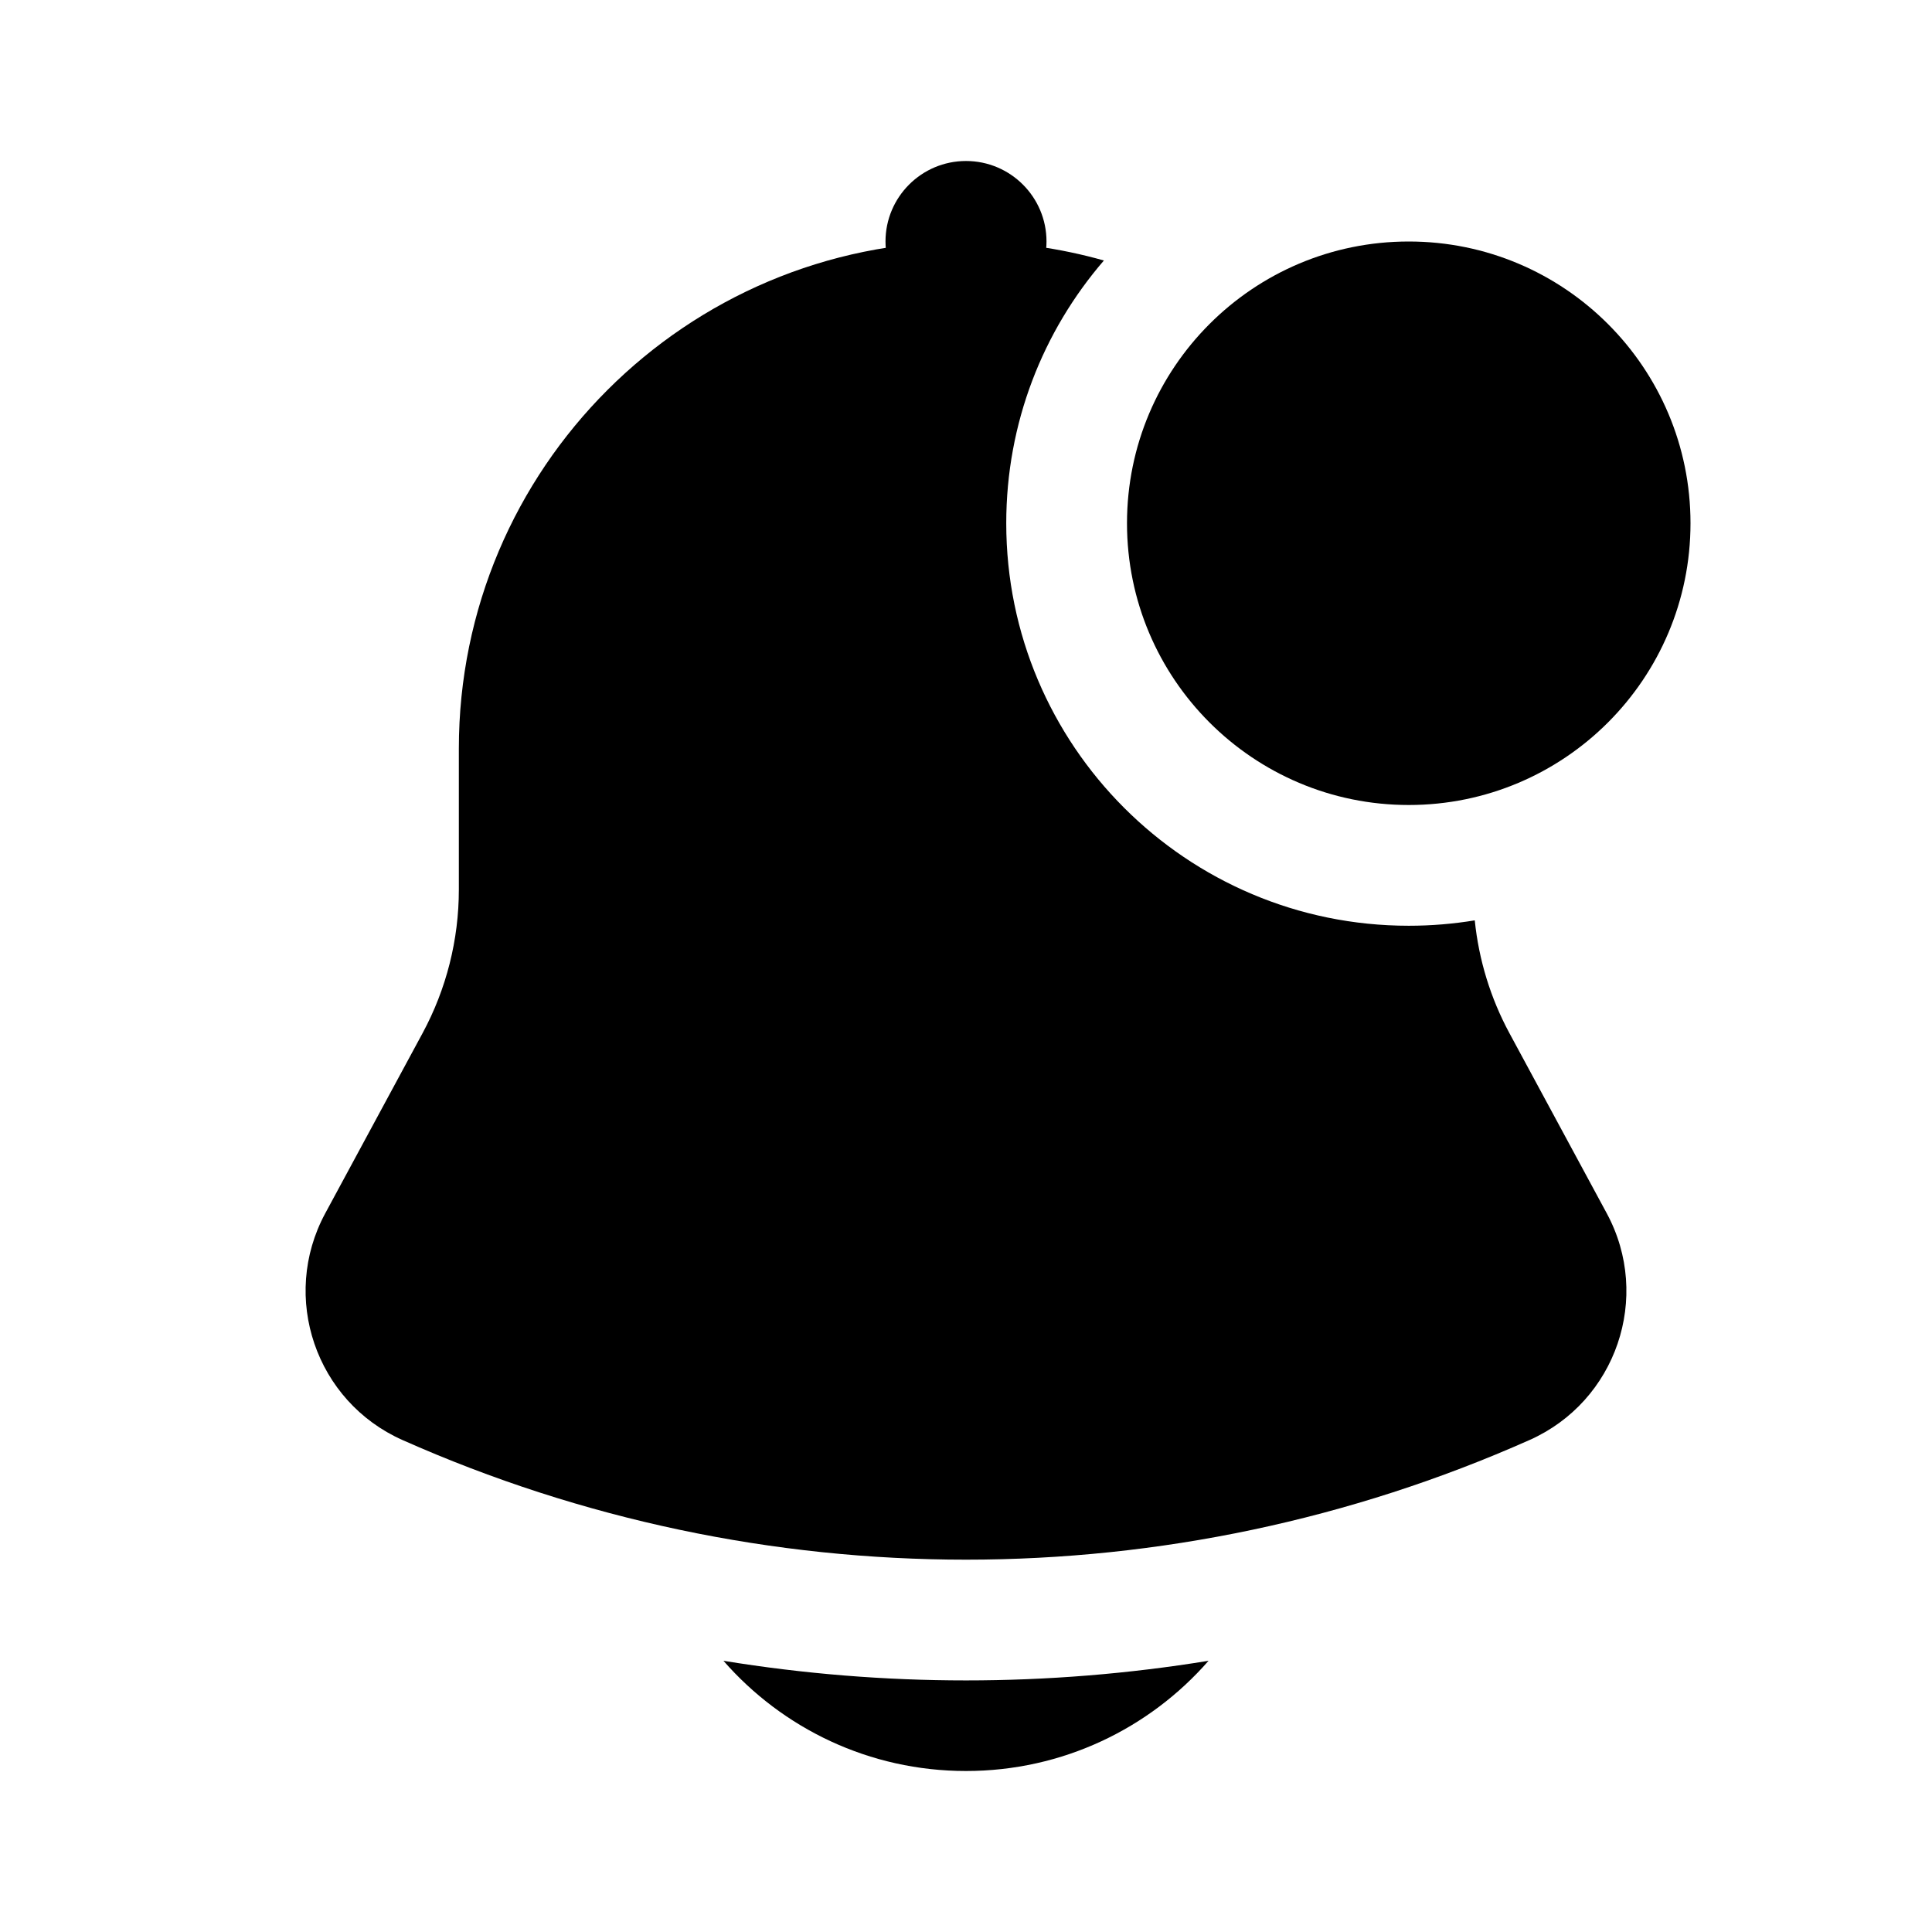 <svg viewBox="0 0 24 24" fill="none" xmlns="http://www.w3.org/2000/svg">
<path d="M13 3C13 2.448 12.552 2 12 2C11.448 2 11 2.448 11 3C11 3.552 11.448 4 12 4C12.552 4 13 3.552 13 3Z" fill="black"/>
<path d="M21 6.5C21 8.433 19.433 10 17.5 10C15.567 10 14 8.433 14 6.5C14 4.567 15.567 3 17.5 3C19.433 3 21 4.567 21 6.5Z" fill="black"/>
<path d="M13.713 3.236C13.168 3.082 12.594 3 12 3C8.521 3 5.7 5.821 5.7 9.3V11.05C5.7 11.674 5.545 12.287 5.249 12.835L4.04 15.073C3.479 16.113 3.922 17.41 5.001 17.889C9.457 19.87 14.543 19.87 18.999 17.889C20.078 17.41 20.521 16.113 19.96 15.073L18.751 12.835C18.516 12.4 18.37 11.923 18.32 11.433C18.053 11.477 17.779 11.5 17.5 11.5C14.739 11.5 12.5 9.261 12.5 6.5C12.5 5.252 12.957 4.112 13.713 3.236Z" fill="black"/>
<path d="M8.987 20.631C9.72 21.47 10.798 22 12 22C13.202 22 14.28 21.47 15.013 20.631C13.018 20.956 10.982 20.956 8.987 20.631Z" fill="black"/>
</svg>
